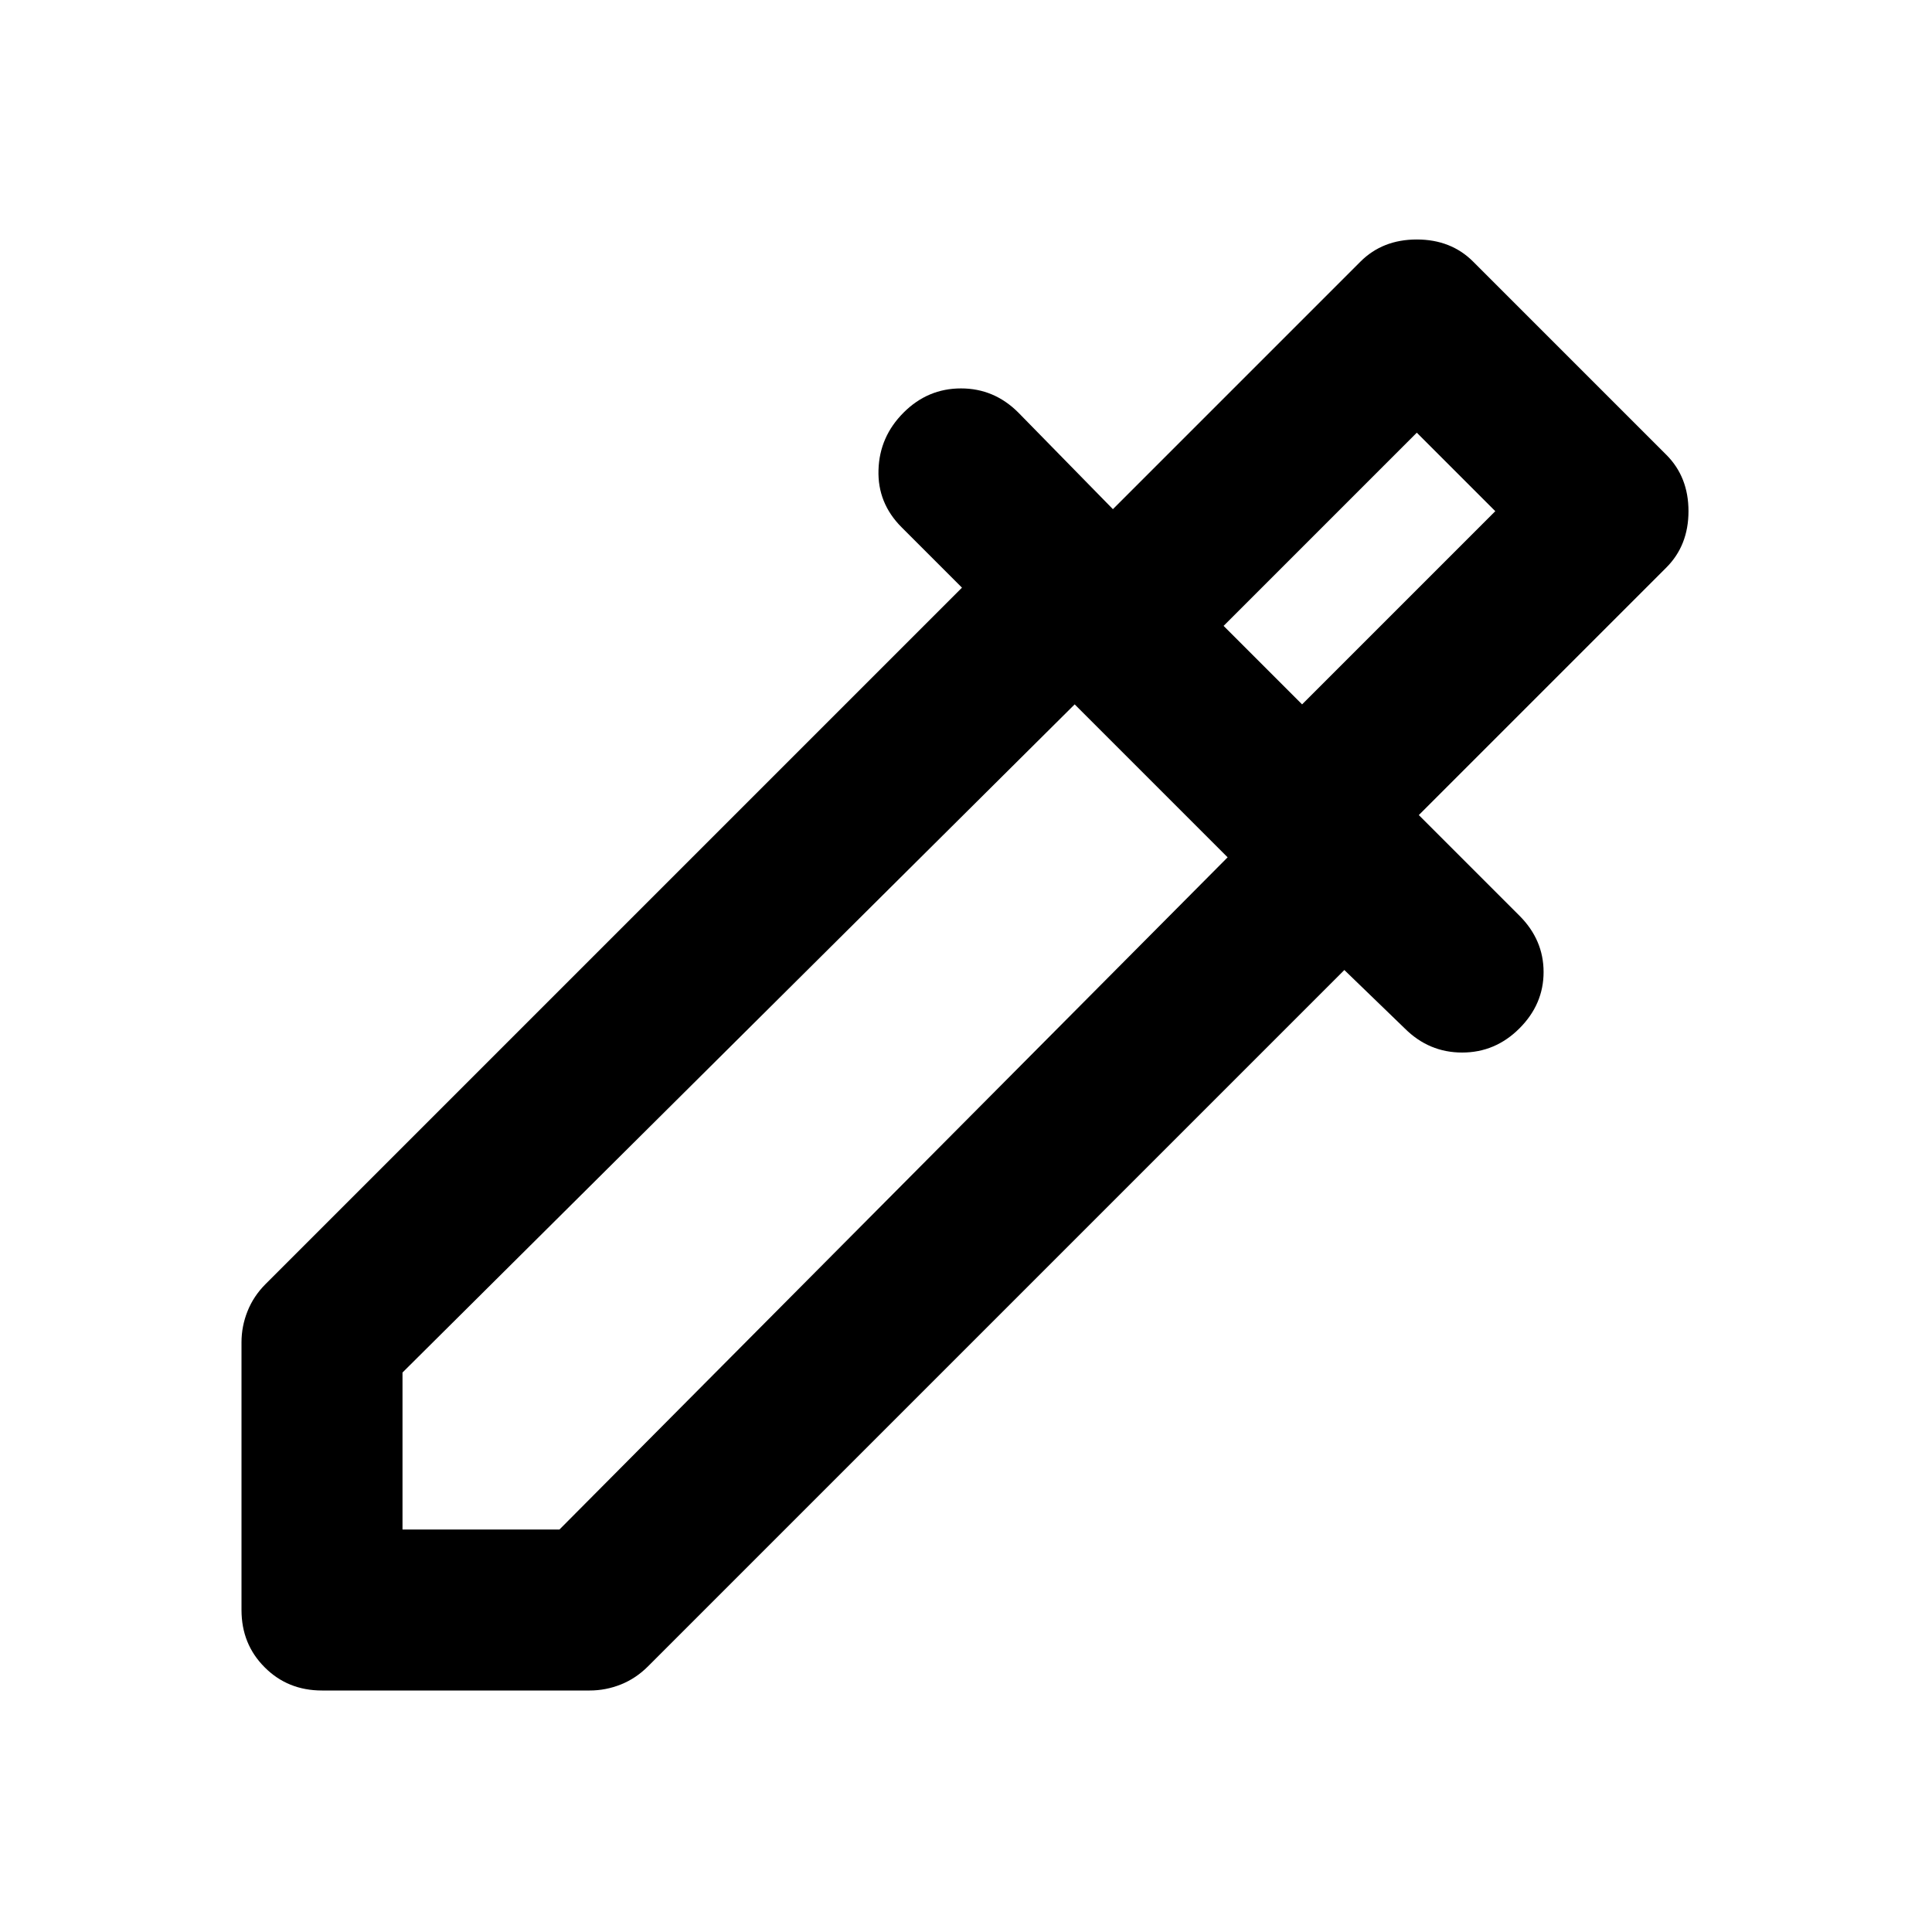<svg xmlns="http://www.w3.org/2000/svg" height="24" width="24"><path d="M4 21Q3.575 21 3.288 20.712Q3 20.425 3 20V16.675Q3 16.475 3.075 16.288Q3.15 16.1 3.3 15.95L11.95 7.3L11.2 6.55Q10.9 6.25 10.913 5.838Q10.925 5.425 11.225 5.125Q11.525 4.825 11.938 4.825Q12.35 4.825 12.65 5.125L13.825 6.325L16.9 3.25Q17.175 2.975 17.6 2.975Q18.025 2.975 18.3 3.25L20.7 5.65Q20.975 5.925 20.975 6.35Q20.975 6.775 20.7 7.05L17.625 10.125L18.875 11.375Q19.175 11.675 19.175 12.075Q19.175 12.475 18.875 12.775Q18.575 13.075 18.163 13.075Q17.75 13.075 17.45 12.775L16.7 12.05L8.05 20.7Q7.9 20.85 7.713 20.925Q7.525 21 7.325 21ZM5 19H6.95L15.25 10.65L13.35 8.75L5 17.05ZM16.175 8.75 18.575 6.35 17.6 5.375 15.2 7.775ZM16.175 8.75 15.2 7.775 16.175 8.75Z"/></svg>